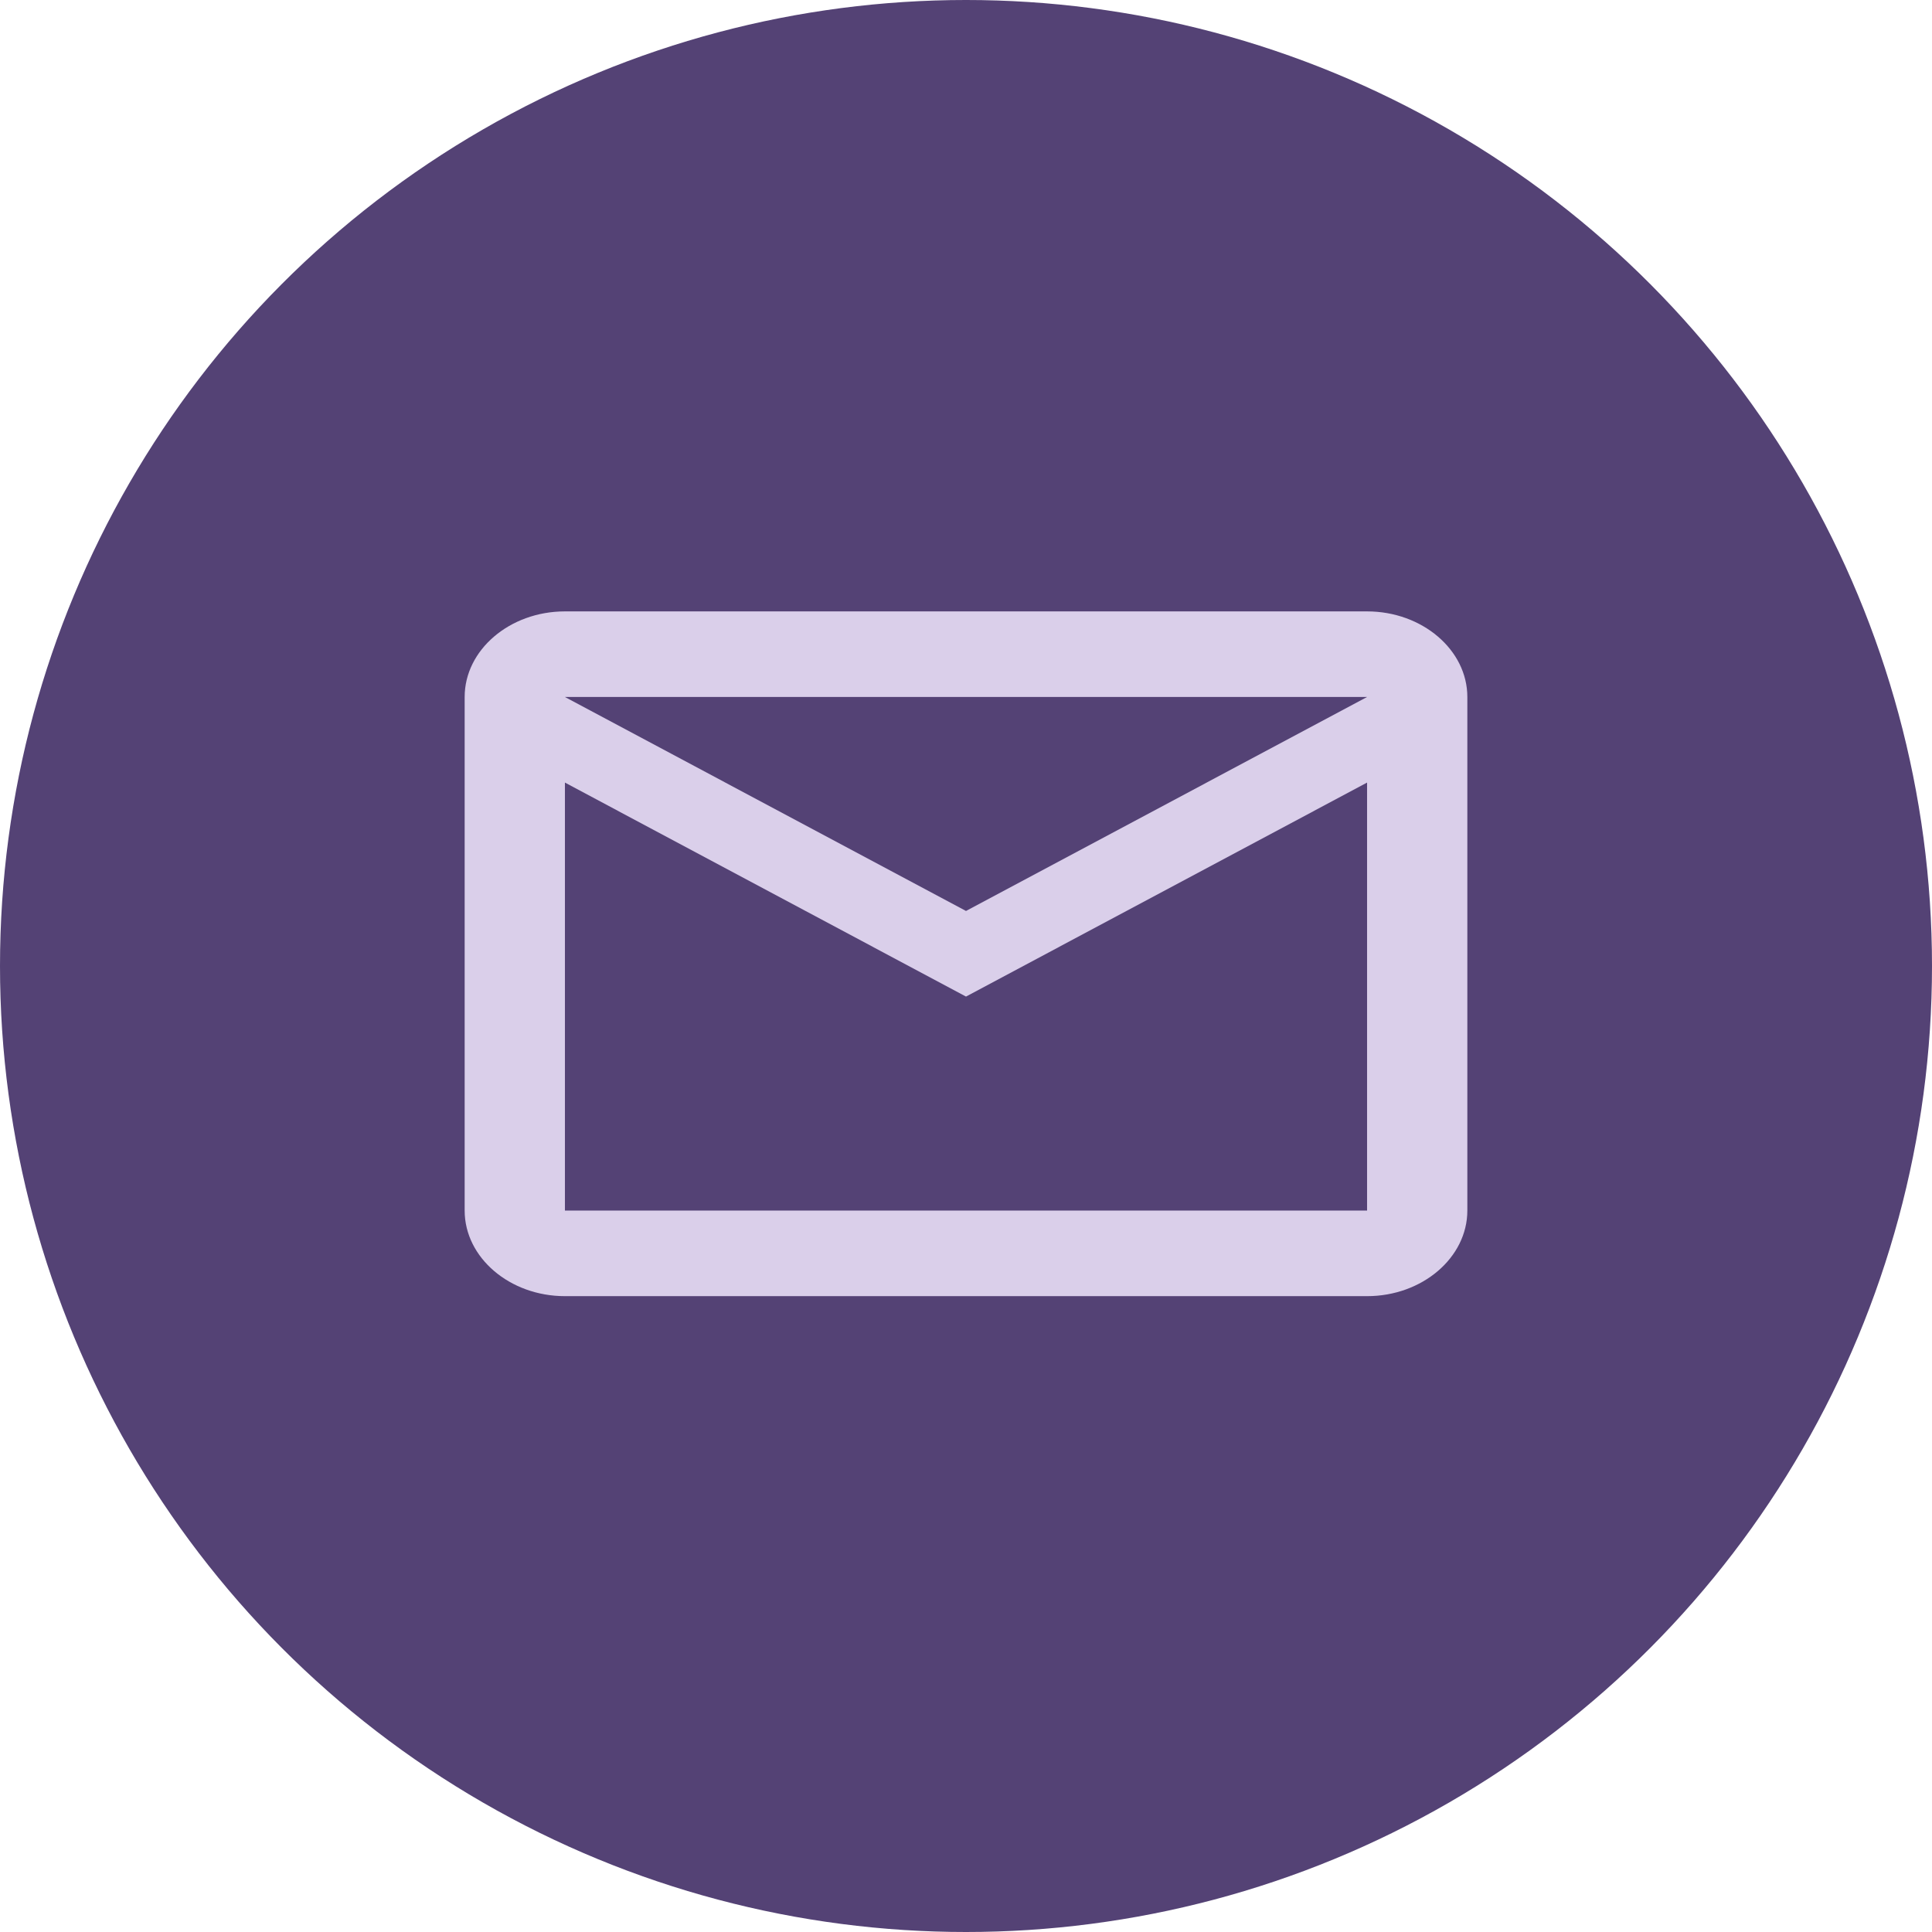<svg width="79" height="79" viewBox="0 0 79 79" fill="none" xmlns="http://www.w3.org/2000/svg">
<circle cx="39.5" cy="39.5" r="39.5" fill="#544275"/>
<path d="M60 28.5C60 26.575 58.155 25 55.9 25H23.1C20.845 25 19 26.575 19 28.5V49.5C19 51.425 20.845 53 23.1 53H55.9C58.155 53 60 51.425 60 49.5V28.5ZM55.9 28.5L39.5 37.25L23.1 28.5H55.9ZM55.9 49.5H23.1V32L39.5 40.75L55.9 32V49.5Z" fill="#DACFEA"/>
</svg>
